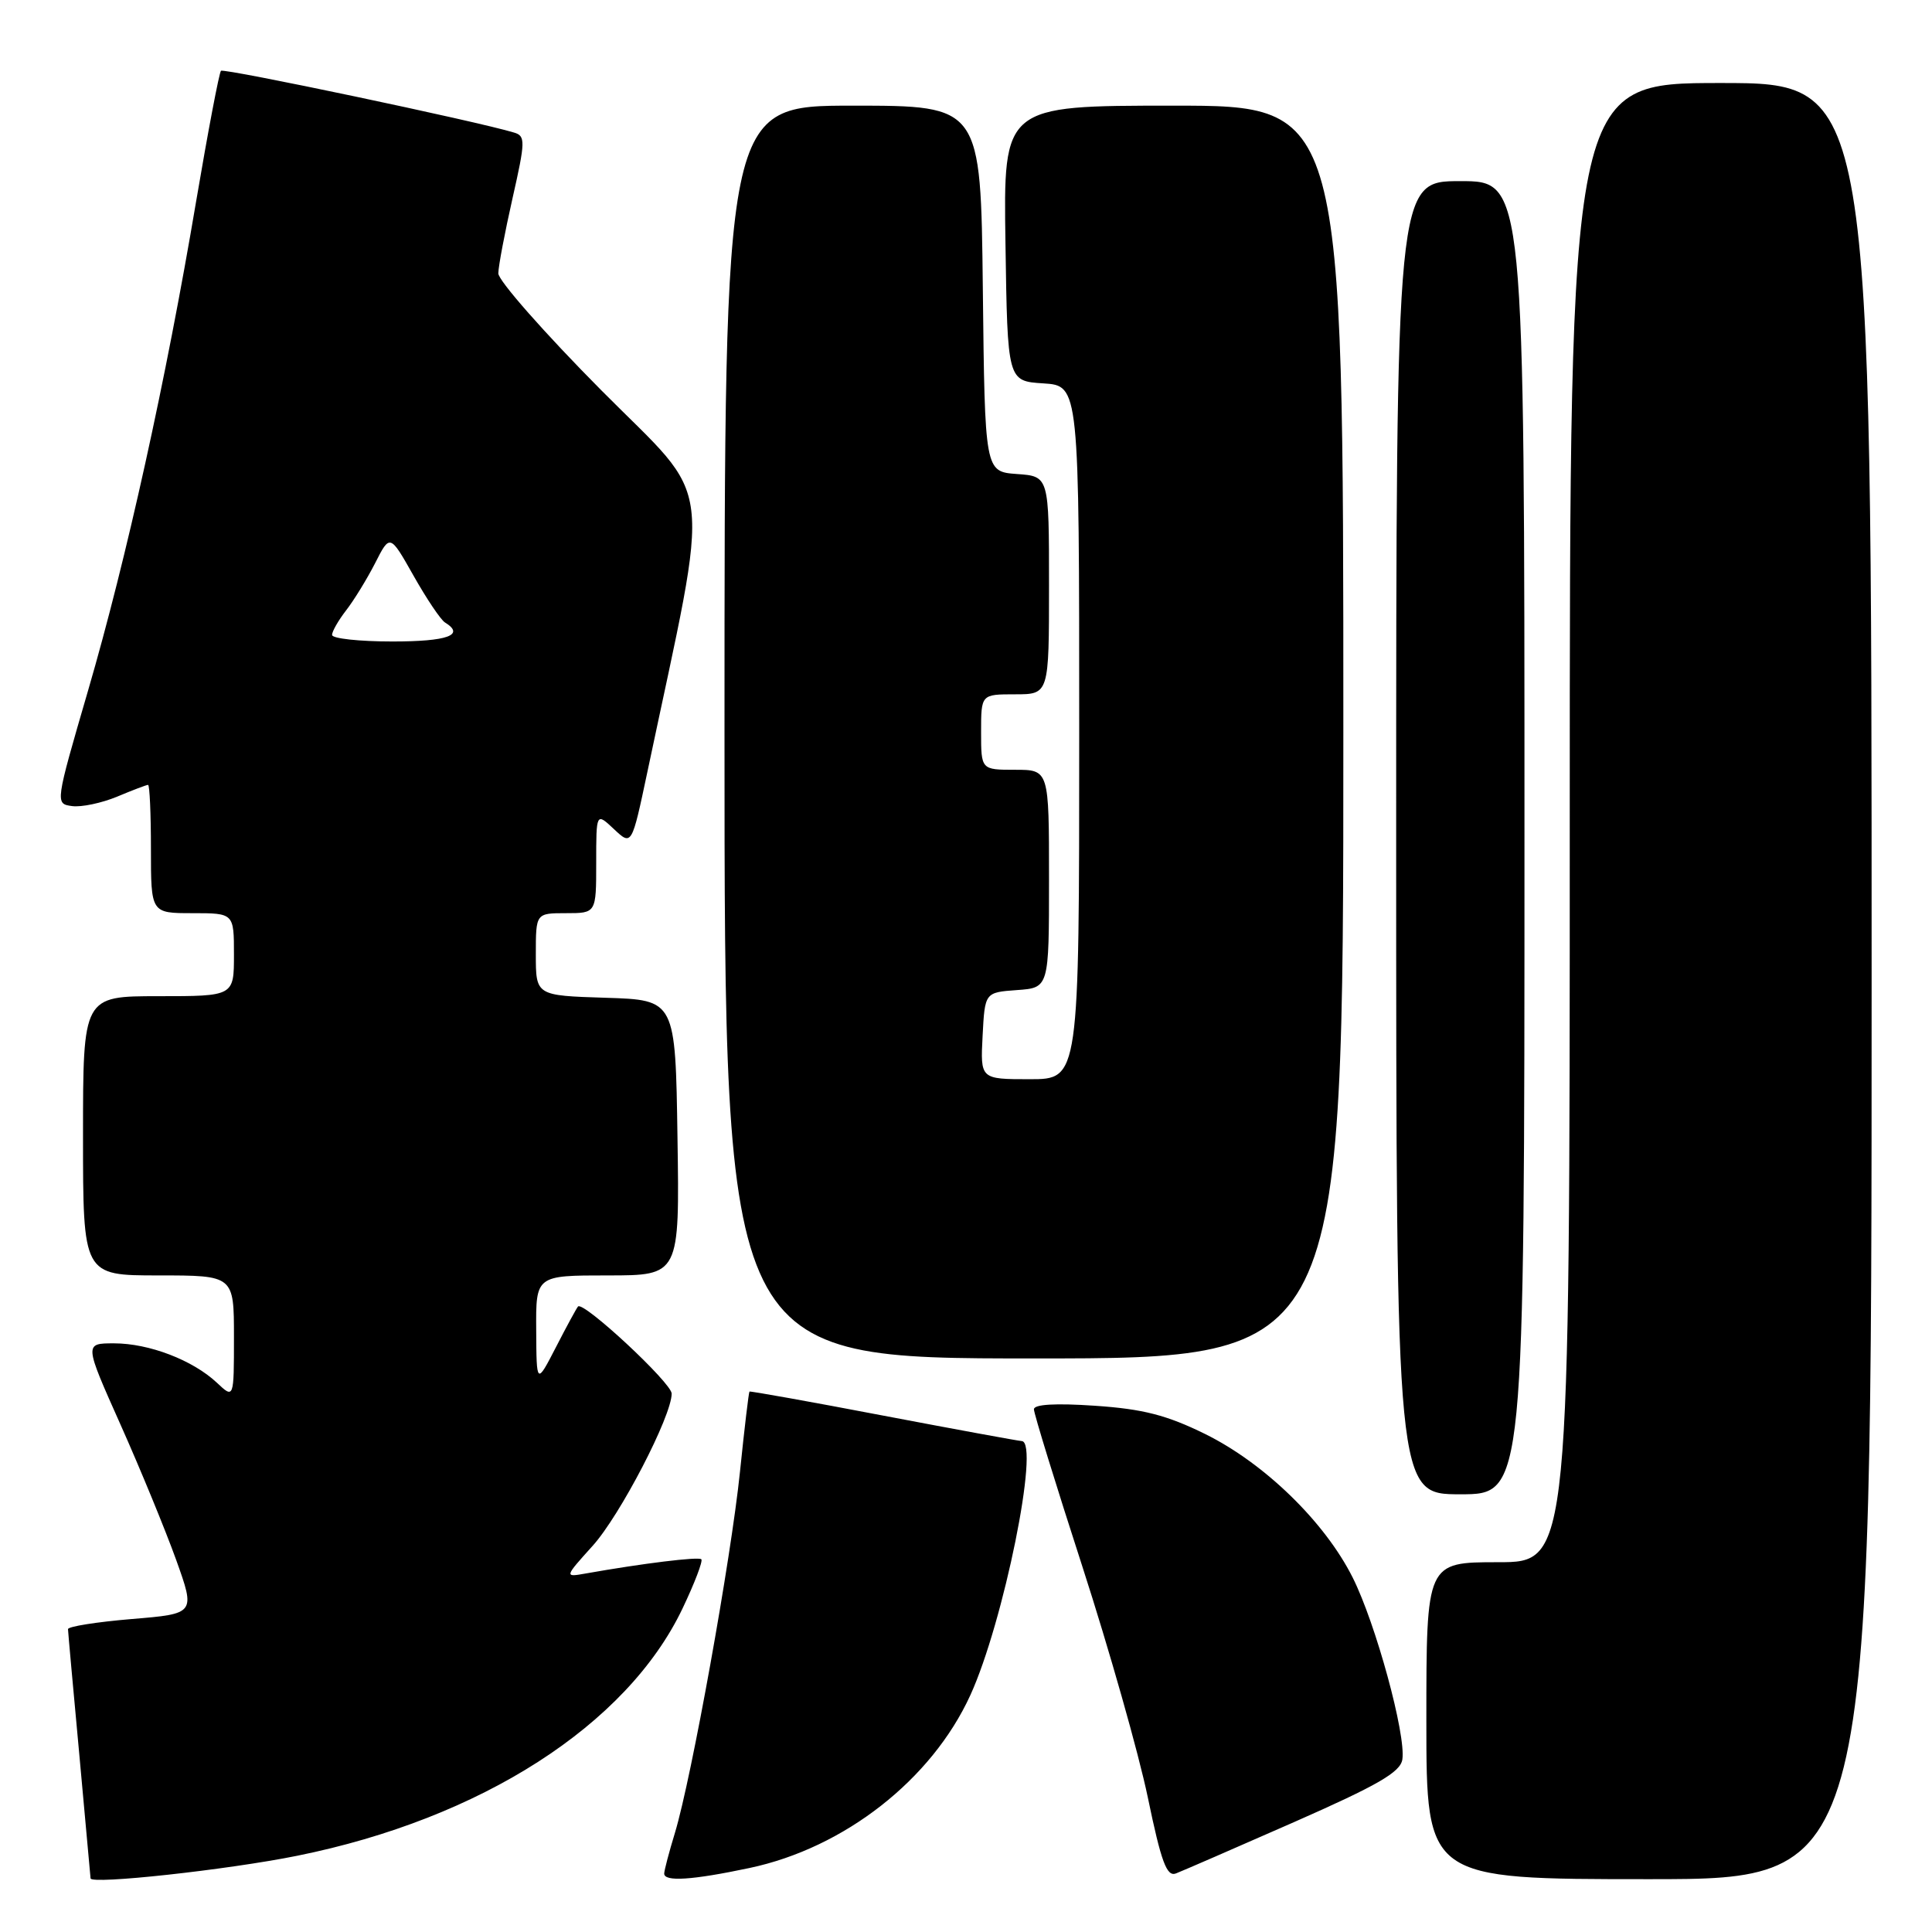 <?xml version="1.0" encoding="UTF-8" standalone="no"?>
<!DOCTYPE svg PUBLIC "-//W3C//DTD SVG 1.1//EN" "http://www.w3.org/Graphics/SVG/1.1/DTD/svg11.dtd" >
<svg xmlns="http://www.w3.org/2000/svg" xmlns:xlink="http://www.w3.org/1999/xlink" version="1.1" viewBox="0 0 256 256">
 <g >
 <path fill="currentColor"
d=" M 39.37 245.90 C 63.72 240.99 83.06 228.59 90.43 213.15 C 92.04 209.78 93.16 206.84 92.93 206.61 C 92.54 206.25 85.20 207.15 77.64 208.49 C 74.77 209.00 74.77 209.00 78.52 204.84 C 82.16 200.82 89.00 187.64 89.00 184.66 C 89.00 183.25 77.28 172.35 76.59 173.12 C 76.40 173.33 75.08 175.75 73.67 178.50 C 71.09 183.50 71.09 183.50 71.05 176.25 C 71.00 169.00 71.00 169.00 80.52 169.00 C 90.05 169.00 90.05 169.00 89.77 150.75 C 89.50 132.50 89.50 132.50 80.25 132.21 C 71.00 131.92 71.00 131.92 71.00 126.46 C 71.00 121.00 71.00 121.00 75.00 121.00 C 79.00 121.00 79.00 121.00 79.00 114.33 C 79.00 107.65 79.00 107.65 81.35 109.86 C 83.71 112.08 83.71 112.08 85.78 102.29 C 94.26 62.09 94.85 67.00 79.68 51.72 C 72.16 44.14 66.01 37.16 66.03 36.22 C 66.04 35.27 66.89 30.80 67.91 26.28 C 69.62 18.73 69.64 18.02 68.13 17.57 C 63.21 16.07 29.66 9.01 29.28 9.38 C 29.04 9.63 27.56 17.41 25.99 26.67 C 22.00 50.34 16.78 73.98 11.67 91.50 C 7.30 106.50 7.30 106.50 9.55 106.81 C 10.78 106.98 13.47 106.41 15.52 105.56 C 17.57 104.70 19.41 104.00 19.62 104.00 C 19.83 104.00 20.00 107.83 20.00 112.50 C 20.00 121.00 20.00 121.00 25.50 121.00 C 31.00 121.00 31.00 121.00 31.00 126.50 C 31.00 132.00 31.00 132.00 21.00 132.00 C 11.00 132.00 11.00 132.00 11.00 150.50 C 11.00 169.00 11.00 169.00 21.00 169.00 C 31.00 169.00 31.00 169.00 31.00 177.17 C 31.00 185.35 31.00 185.35 28.74 183.22 C 25.54 180.22 19.75 178.00 15.11 178.00 C 11.16 178.00 11.16 178.00 15.96 188.75 C 18.60 194.66 21.91 202.72 23.33 206.66 C 25.90 213.83 25.90 213.83 17.45 214.53 C 12.80 214.92 9.01 215.52 9.01 215.87 C 9.02 216.22 9.69 223.70 10.51 232.50 C 11.32 241.30 11.99 248.67 12.00 248.89 C 12.00 249.74 30.11 247.77 39.37 245.90 Z  M 99.31 247.52 C 111.89 244.86 123.45 235.81 128.57 224.63 C 132.98 214.99 137.82 191.09 135.39 190.95 C 134.90 190.92 126.62 189.40 117.00 187.57 C 107.38 185.73 99.41 184.31 99.31 184.39 C 99.21 184.48 98.64 189.26 98.05 195.02 C 96.86 206.58 91.63 235.61 89.43 242.87 C 88.65 245.42 88.02 247.84 88.01 248.25 C 87.99 249.37 91.71 249.13 99.31 247.52 Z  M 171.42 241.46 C 182.59 236.54 185.57 234.82 185.82 233.13 C 186.31 229.84 182.30 215.14 179.24 209.04 C 175.54 201.66 167.55 193.89 159.68 190.01 C 154.60 187.51 151.45 186.70 145.10 186.27 C 139.85 185.91 137.00 186.08 137.00 186.74 C 137.00 187.31 139.90 196.71 143.44 207.64 C 146.97 218.56 150.87 232.30 152.09 238.16 C 153.87 246.75 154.60 248.71 155.82 248.24 C 156.65 247.92 163.67 244.87 171.42 241.46 Z  M 248.00 130.00 C 248.00 11.00 248.00 11.00 228.00 11.00 C 208.00 11.00 208.00 11.00 208.00 109.00 C 208.00 207.00 208.00 207.00 198.50 207.00 C 189.00 207.00 189.00 207.00 189.00 228.00 C 189.00 249.00 189.00 249.00 218.50 249.00 C 248.00 249.00 248.00 249.00 248.00 130.00 Z  M 202.00 111.00 C 202.00 24.00 202.00 24.00 193.50 24.00 C 185.00 24.00 185.00 24.00 185.00 111.00 C 185.00 198.00 185.00 198.00 193.50 198.00 C 202.00 198.00 202.00 198.00 202.00 111.00 Z  M 178.00 97.00 C 178.00 14.00 178.00 14.00 155.48 14.00 C 132.95 14.00 132.95 14.00 133.23 32.25 C 133.50 50.50 133.50 50.50 138.25 50.80 C 143.00 51.11 143.00 51.11 143.00 97.05 C 143.00 143.00 143.00 143.00 136.45 143.00 C 129.90 143.00 129.90 143.00 130.20 137.25 C 130.50 131.50 130.50 131.50 134.75 131.19 C 139.00 130.89 139.00 130.89 139.00 116.44 C 139.00 102.00 139.00 102.00 134.50 102.00 C 130.00 102.00 130.00 102.00 130.00 97.00 C 130.00 92.00 130.00 92.00 134.50 92.00 C 139.00 92.00 139.00 92.00 139.00 77.56 C 139.00 63.11 139.00 63.11 134.75 62.81 C 130.50 62.50 130.50 62.50 130.23 38.25 C 129.96 14.00 129.96 14.00 112.98 14.00 C 96.00 14.00 96.00 14.00 96.00 97.00 C 96.00 180.00 96.00 180.00 137.00 180.00 C 178.00 180.00 178.00 180.00 178.00 97.00 Z  M 44.00 84.13 C 44.00 83.66 44.84 82.20 45.86 80.88 C 46.88 79.57 48.61 76.76 49.70 74.63 C 51.67 70.75 51.67 70.75 54.80 76.29 C 56.52 79.34 58.39 82.12 58.96 82.48 C 61.67 84.15 59.31 85.00 52.00 85.00 C 47.60 85.00 44.00 84.61 44.00 84.13 Z "/>
</g>
</svg>